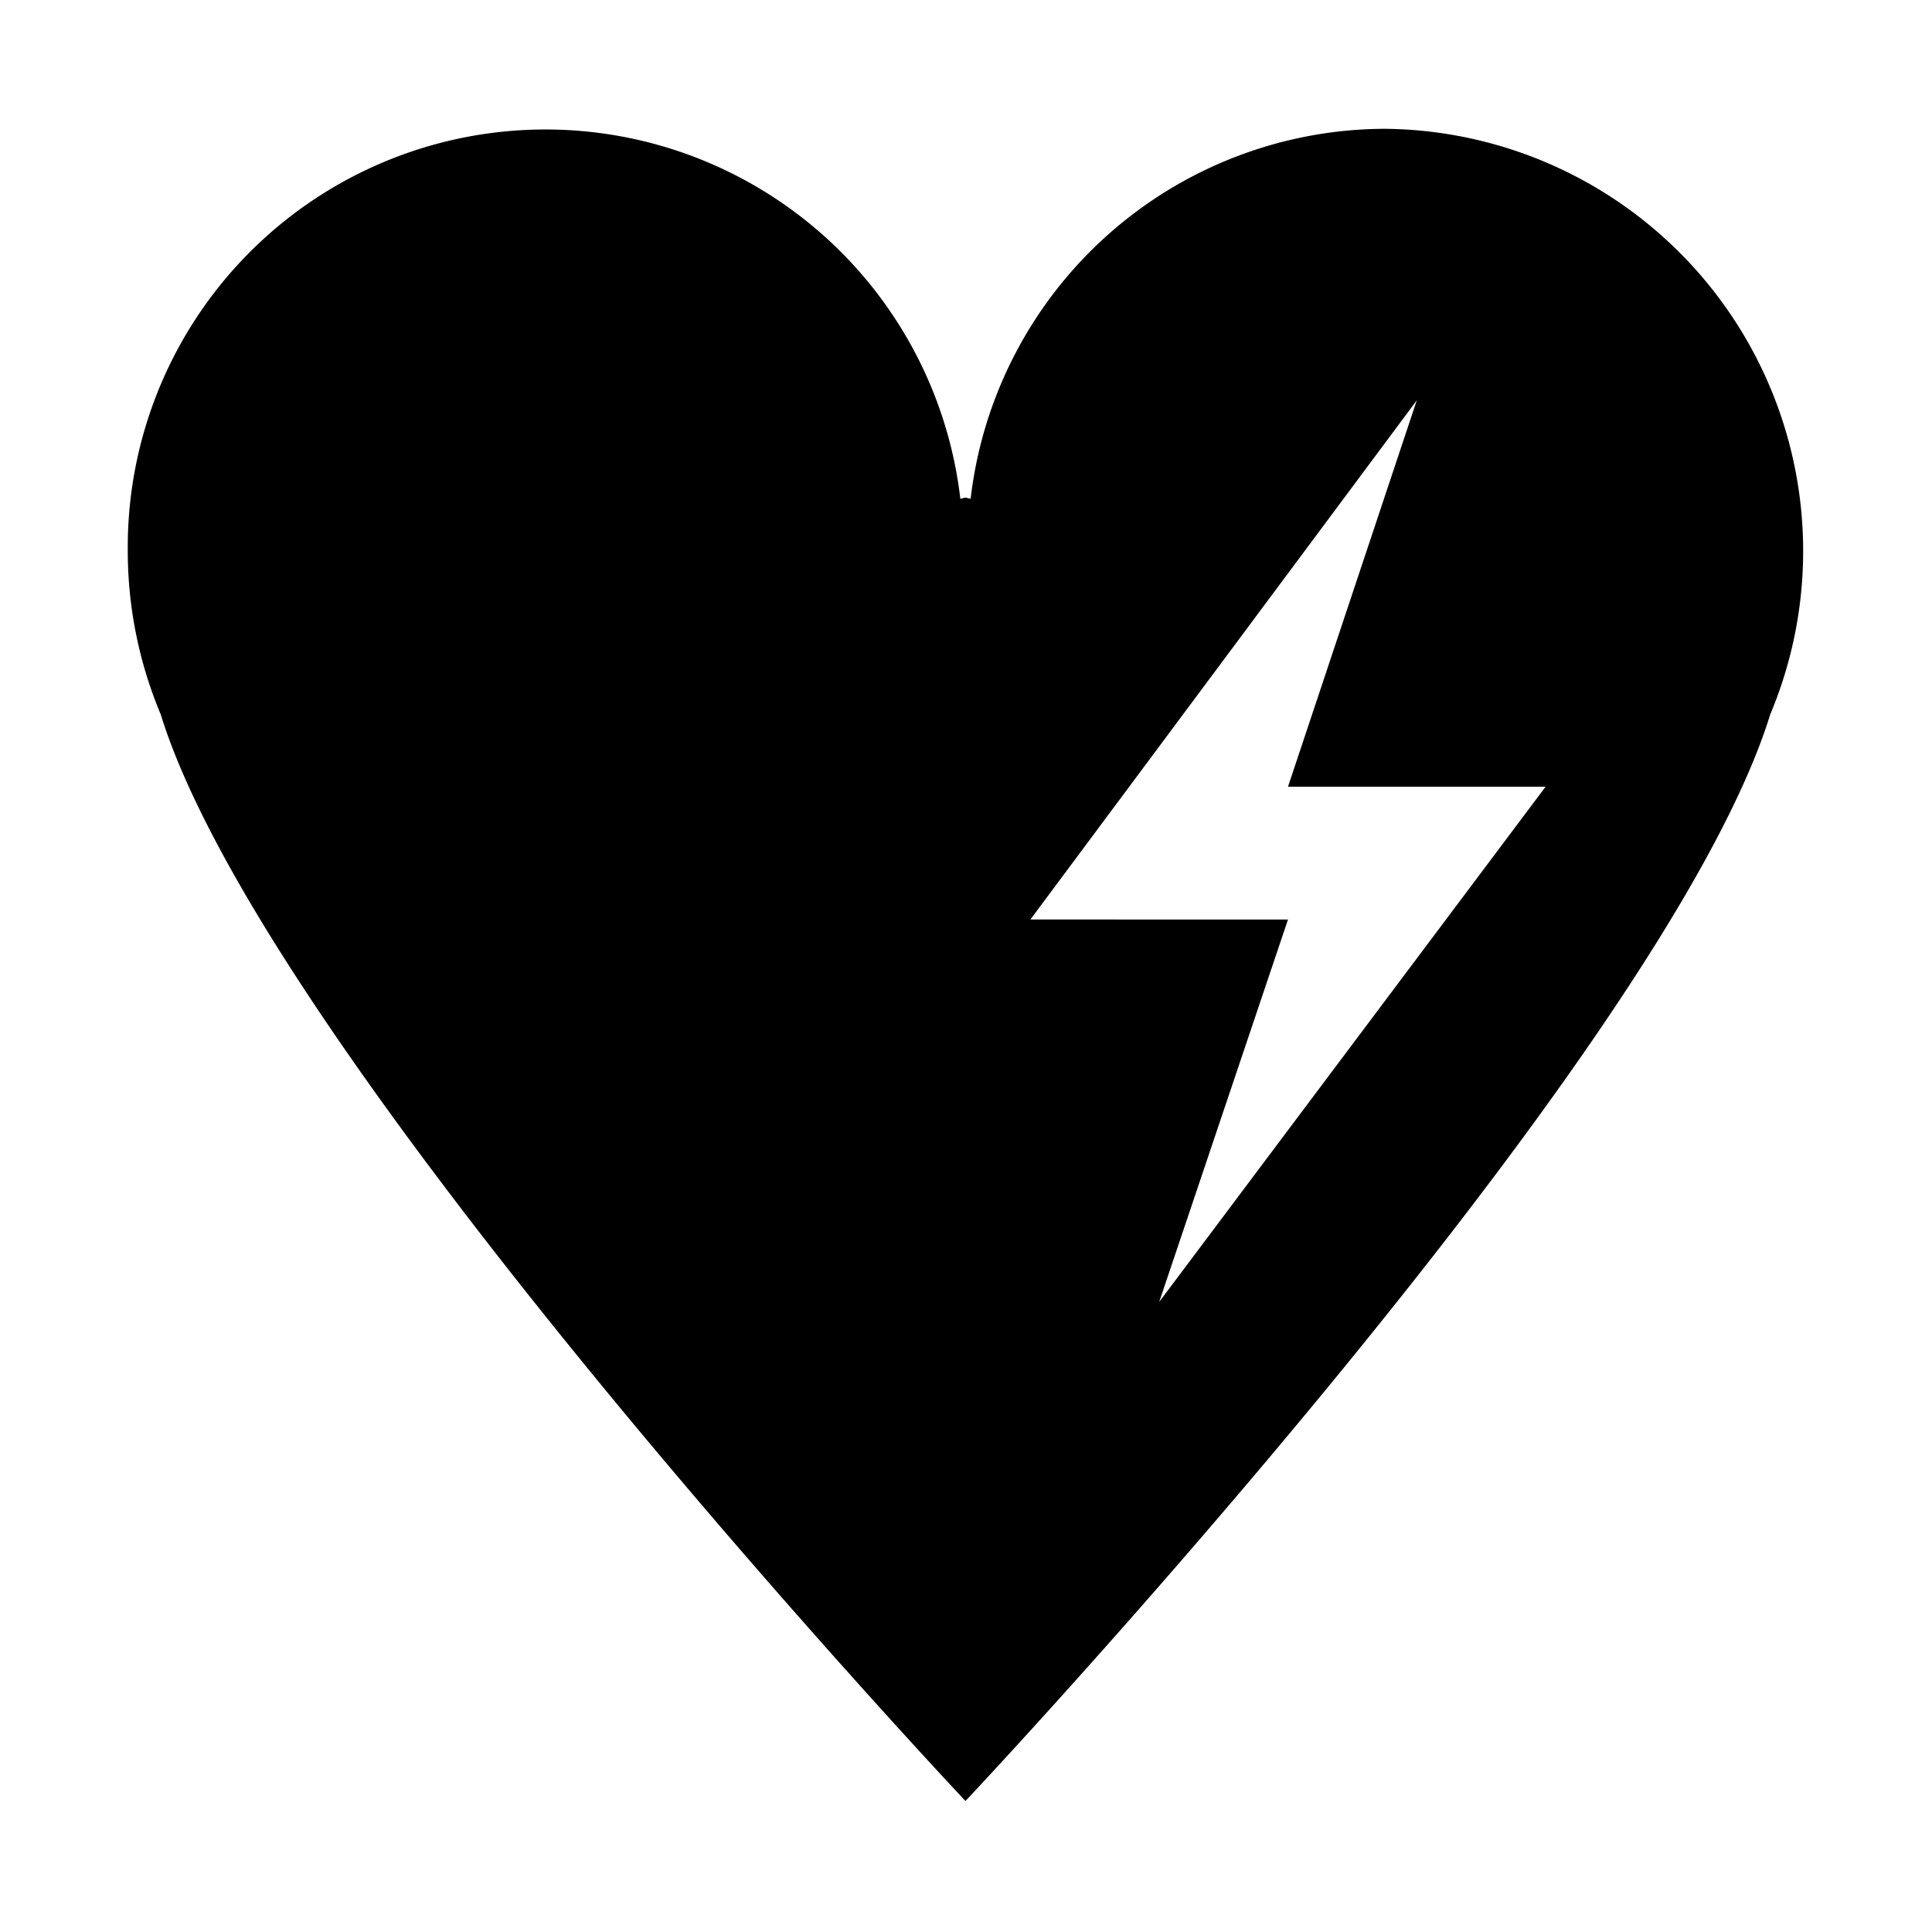 <svg xmlns="http://www.w3.org/2000/svg" width="15" height="15" viewBox="0 0 15 15">
  <title>defibrillator-15</title>
  <path d="M10.748,1A3.248,3.248,0,0,0,7.536,3.872c-0.014,0-.026-0.008-0.04-0.008s-0.026.008-.04,0.008a3.243,3.243,0,0,0-6.464.401,3.28,3.28,0,0,0,.256,1.274c0.828,2.681,6.248,8.436,6.248,8.436s5.42-5.755,6.248-8.436A3.278,3.278,0,0,0,10.748,1ZM9,10.108l1-2.969H8l3-4.031-1,3h2Z"/>
</svg>
